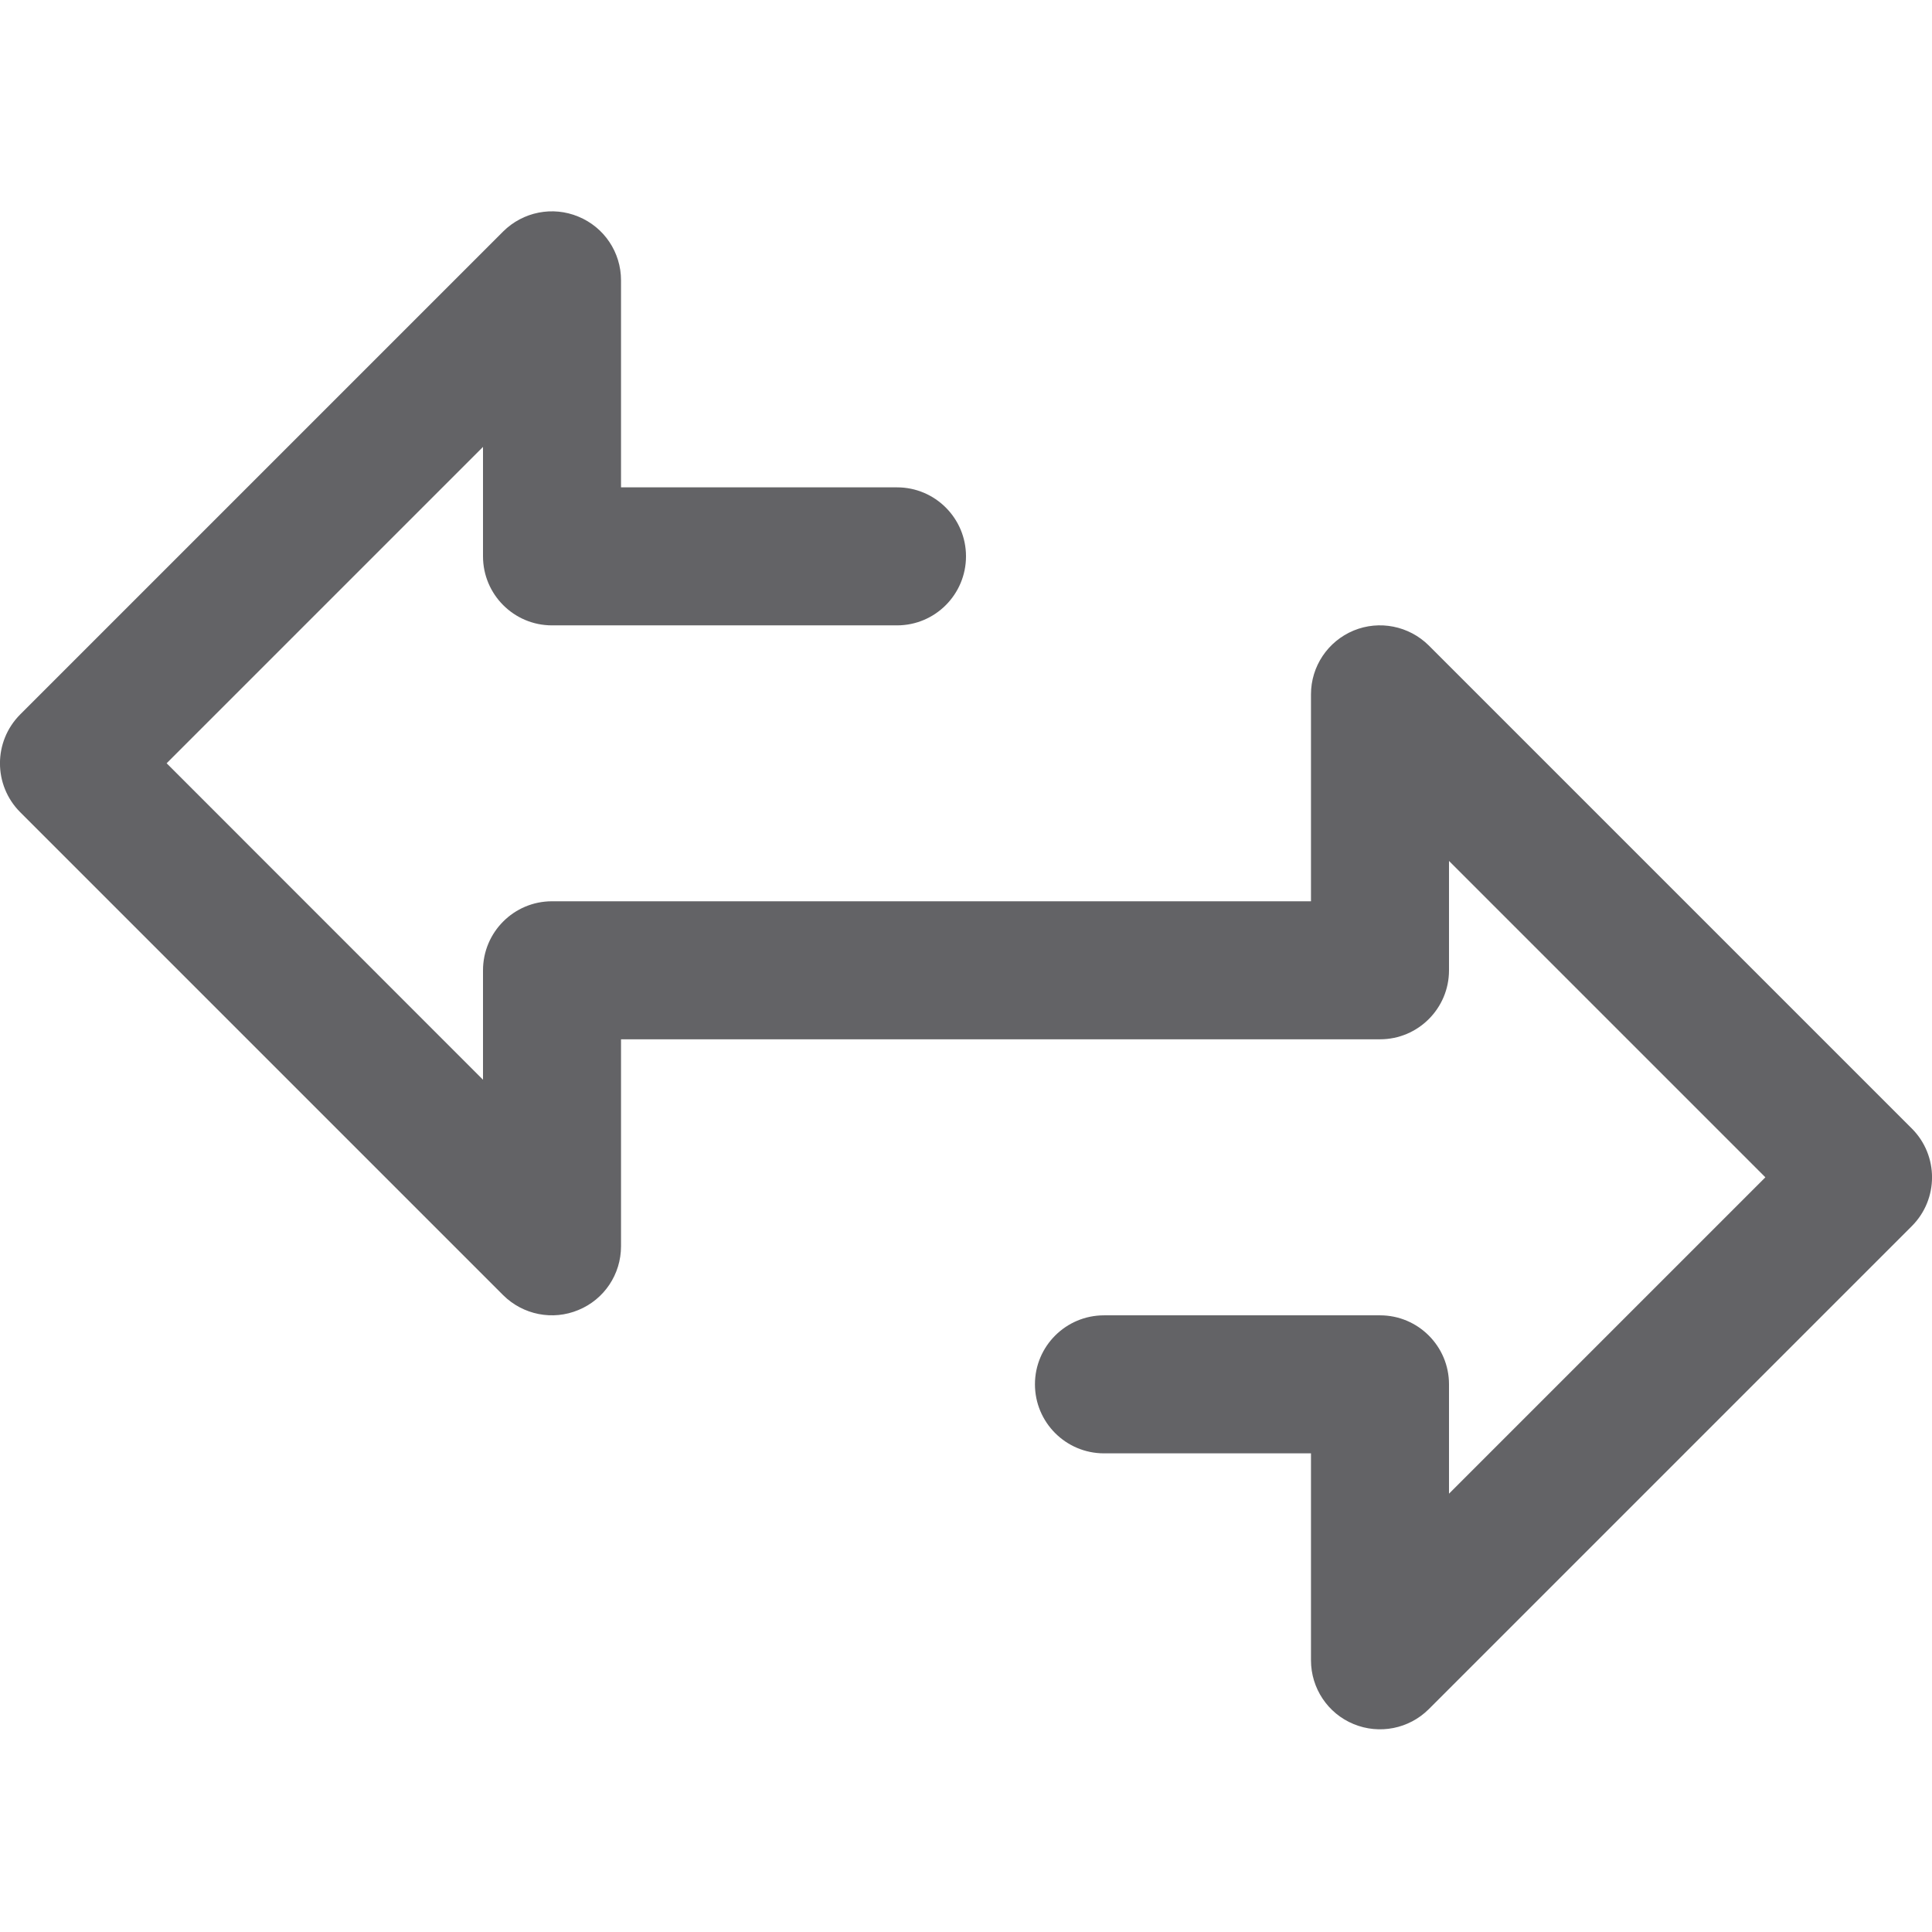 <svg xmlns="http://www.w3.org/2000/svg" width="16" height="16" viewBox="0 0 16 16" fill="none">
  <path fill-rule="evenodd" clip-rule="evenodd" d="M4.79 1.794C5.004 1.882 5.143 2.09 5.143 2.321V4.036H7.429C7.744 4.036 8 4.292 8 4.607C8 4.923 7.744 5.179 7.429 5.179H4.571C4.256 5.179 4 4.923 4 4.607V3.701L1.38 6.321L4 8.942V8.036C4 7.72 4.256 7.464 4.571 7.464H10.857V5.75C10.857 5.519 10.996 5.311 11.21 5.222C11.423 5.134 11.669 5.183 11.833 5.346L15.833 9.346C16.056 9.569 16.056 9.931 15.833 10.154L11.833 14.154C11.669 14.318 11.423 14.366 11.21 14.278C10.996 14.19 10.857 13.981 10.857 13.75V12.036H9.143C8.827 12.036 8.571 11.78 8.571 11.464C8.571 11.149 8.827 10.893 9.143 10.893H11.429C11.744 10.893 12 11.149 12 11.464V12.37L14.62 9.75L12 7.13V8.036C12 8.351 11.744 8.607 11.429 8.607H5.143V10.321C5.143 10.553 5.004 10.761 4.79 10.849C4.577 10.938 4.331 10.889 4.167 10.726L0.167 6.726C-0.056 6.502 -0.056 6.141 0.167 5.917L4.167 1.917C4.331 1.754 4.577 1.705 4.79 1.794Z" fill="#636366"/>
</svg>